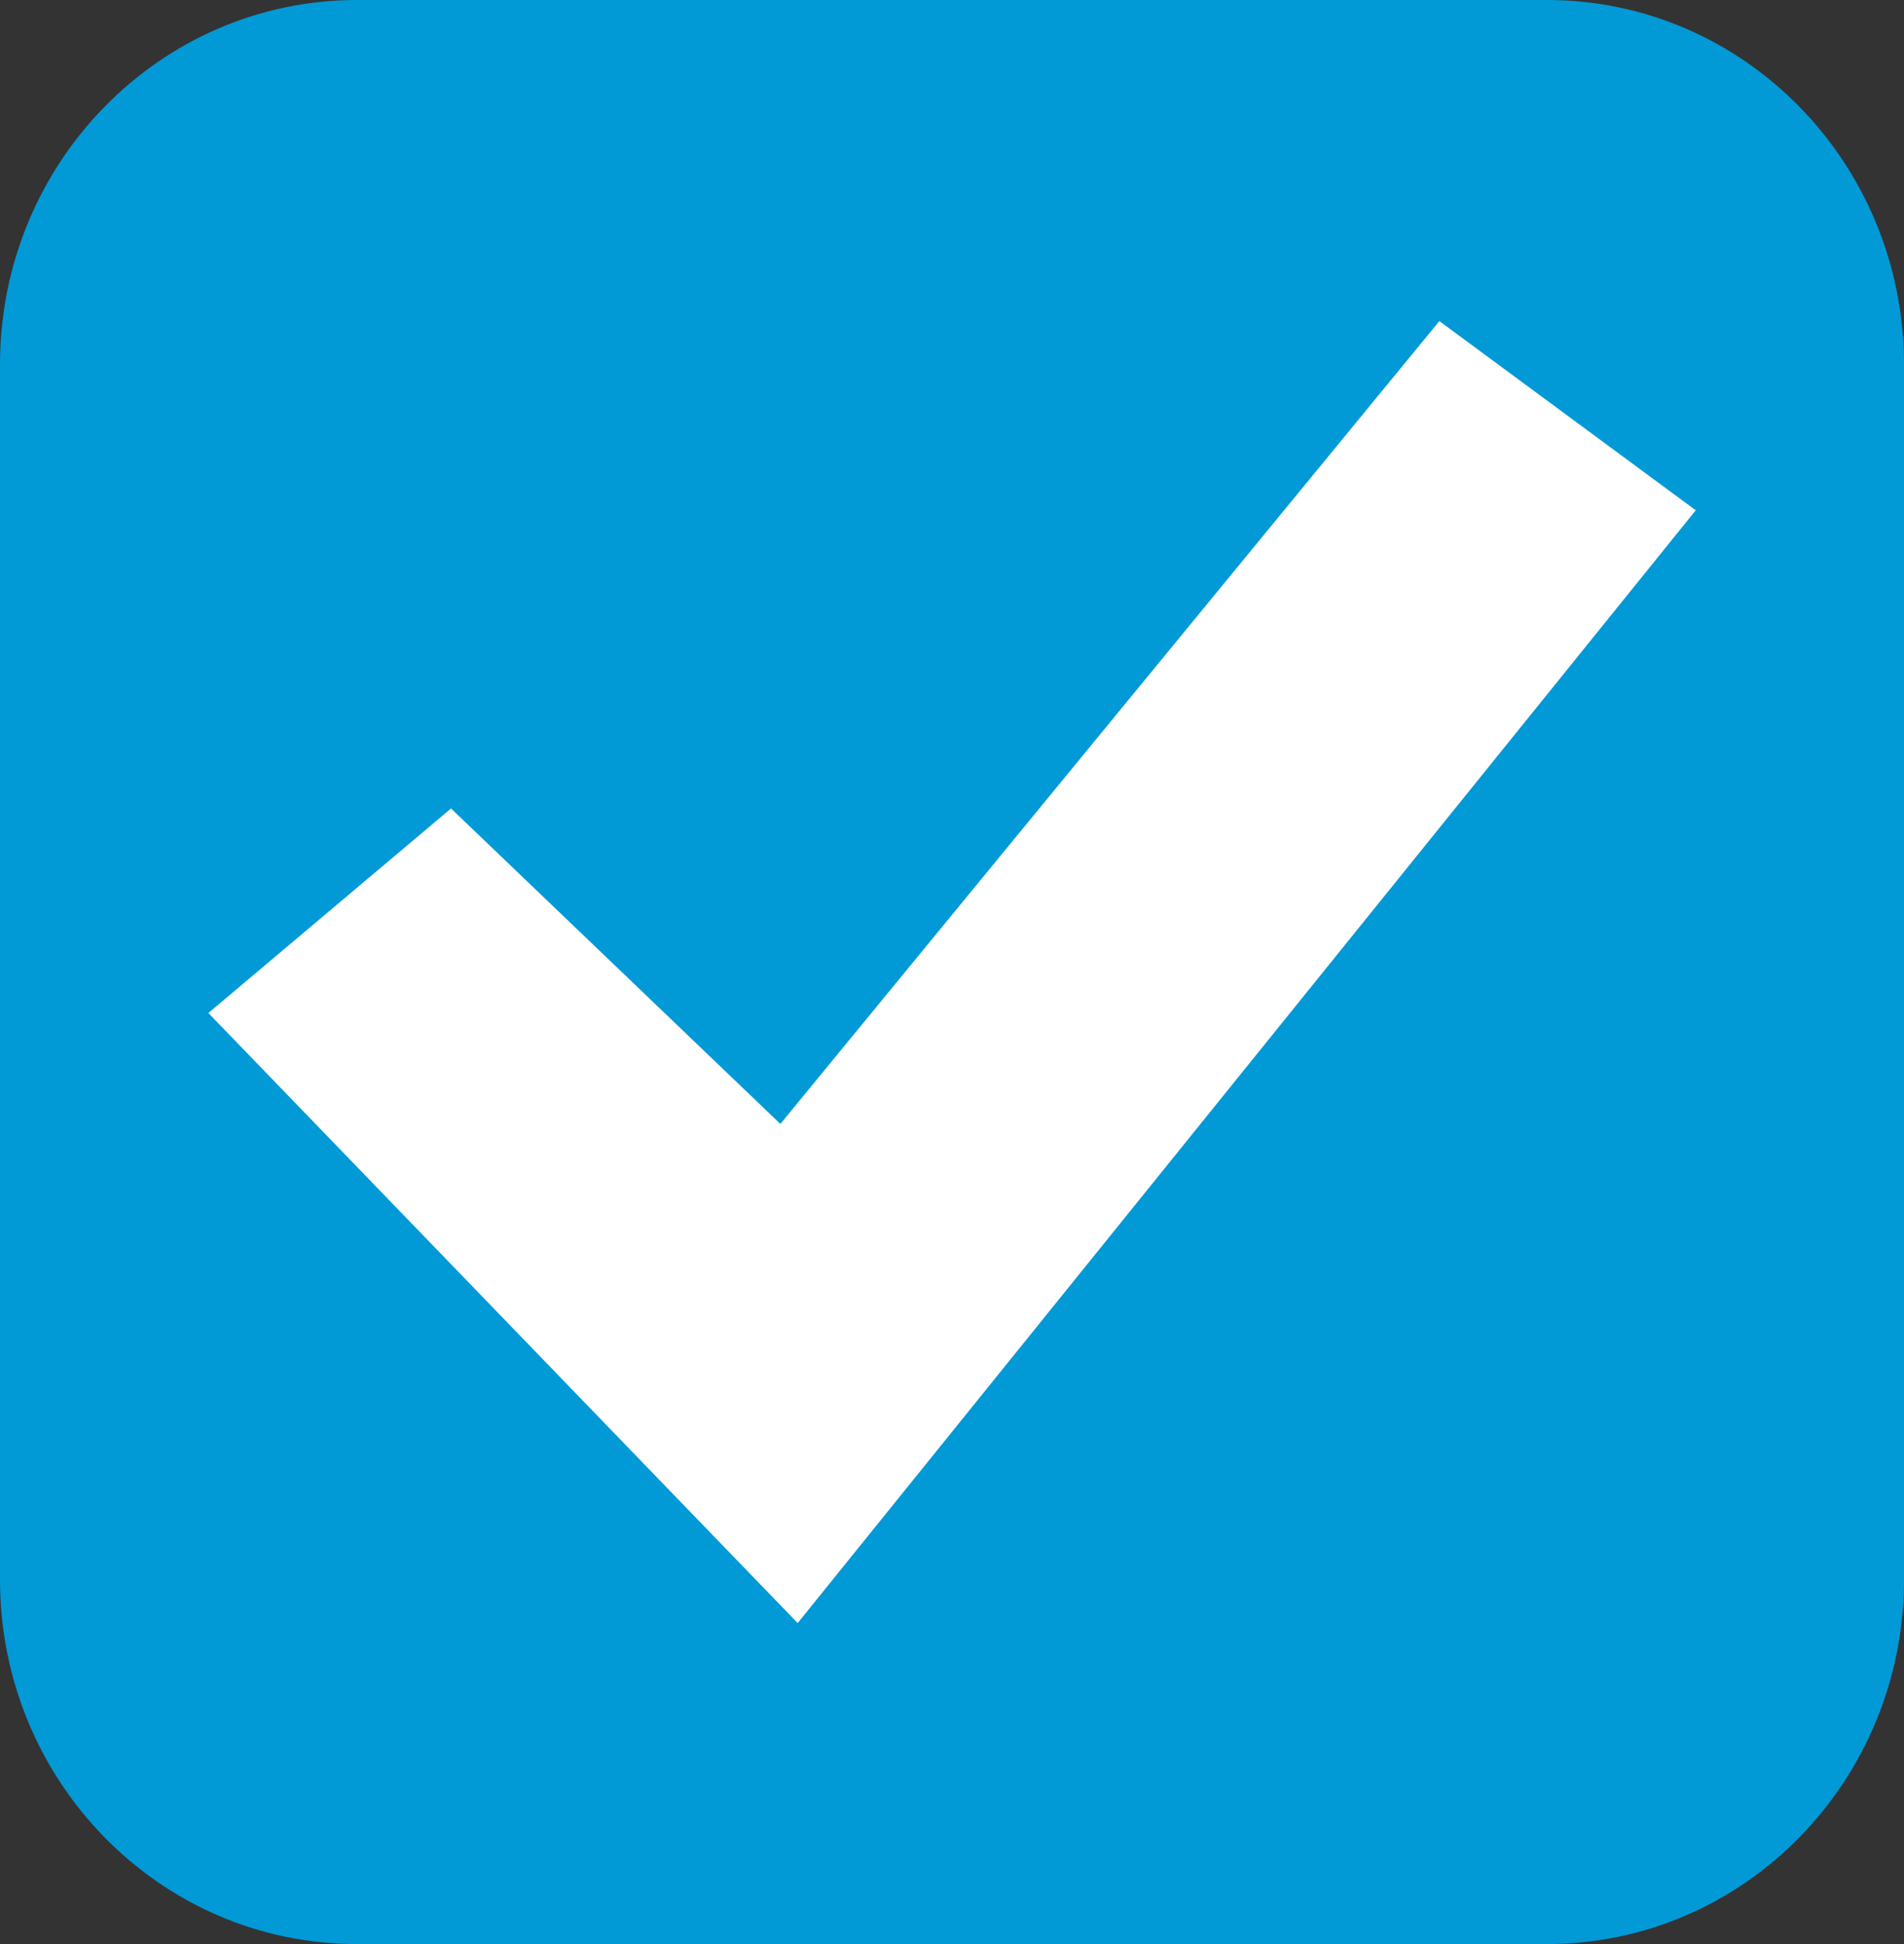 <?xml version="1.0" encoding="utf-8"?>
<!-- Generator: Adobe Illustrator 16.0.0, SVG Export Plug-In . SVG Version: 6.00 Build 0)  -->
<!DOCTYPE svg PUBLIC "-//W3C//DTD SVG 1.1//EN" "http://www.w3.org/Graphics/SVG/1.1/DTD/svg11.dtd">
<svg version="1.1" id="Capa_1" xmlns="http://www.w3.org/2000/svg" xmlns:xlink="http://www.w3.org/1999/xlink" x="0px" y="0px"
	 width="18.604px" height="19px" viewBox="0 0 18.604 19" enable-background="new 0 0 18.604 19" xml:space="preserve">
<rect x="0" y="0" width="18.604" height="19" fill="#333333" stroke="none"/>
<path fill-rule="evenodd" clip-rule="evenodd" fill="#0299D7" d="M3.488,0h11.628c1.926,0,3.488,1.595,3.488,3.562v11.875
	c0,1.968-1.562,3.562-3.488,3.562H3.488C1.562,19,0,17.405,0,15.438V3.562C0,1.595,1.562,0,3.488,0z"/>
<polygon fill="#FFFFFF" points="16.569,4.987 14.064,3.138 7.625,10.984 4.407,7.901 2.036,9.9 7.794,15.862 "/>
</svg>
